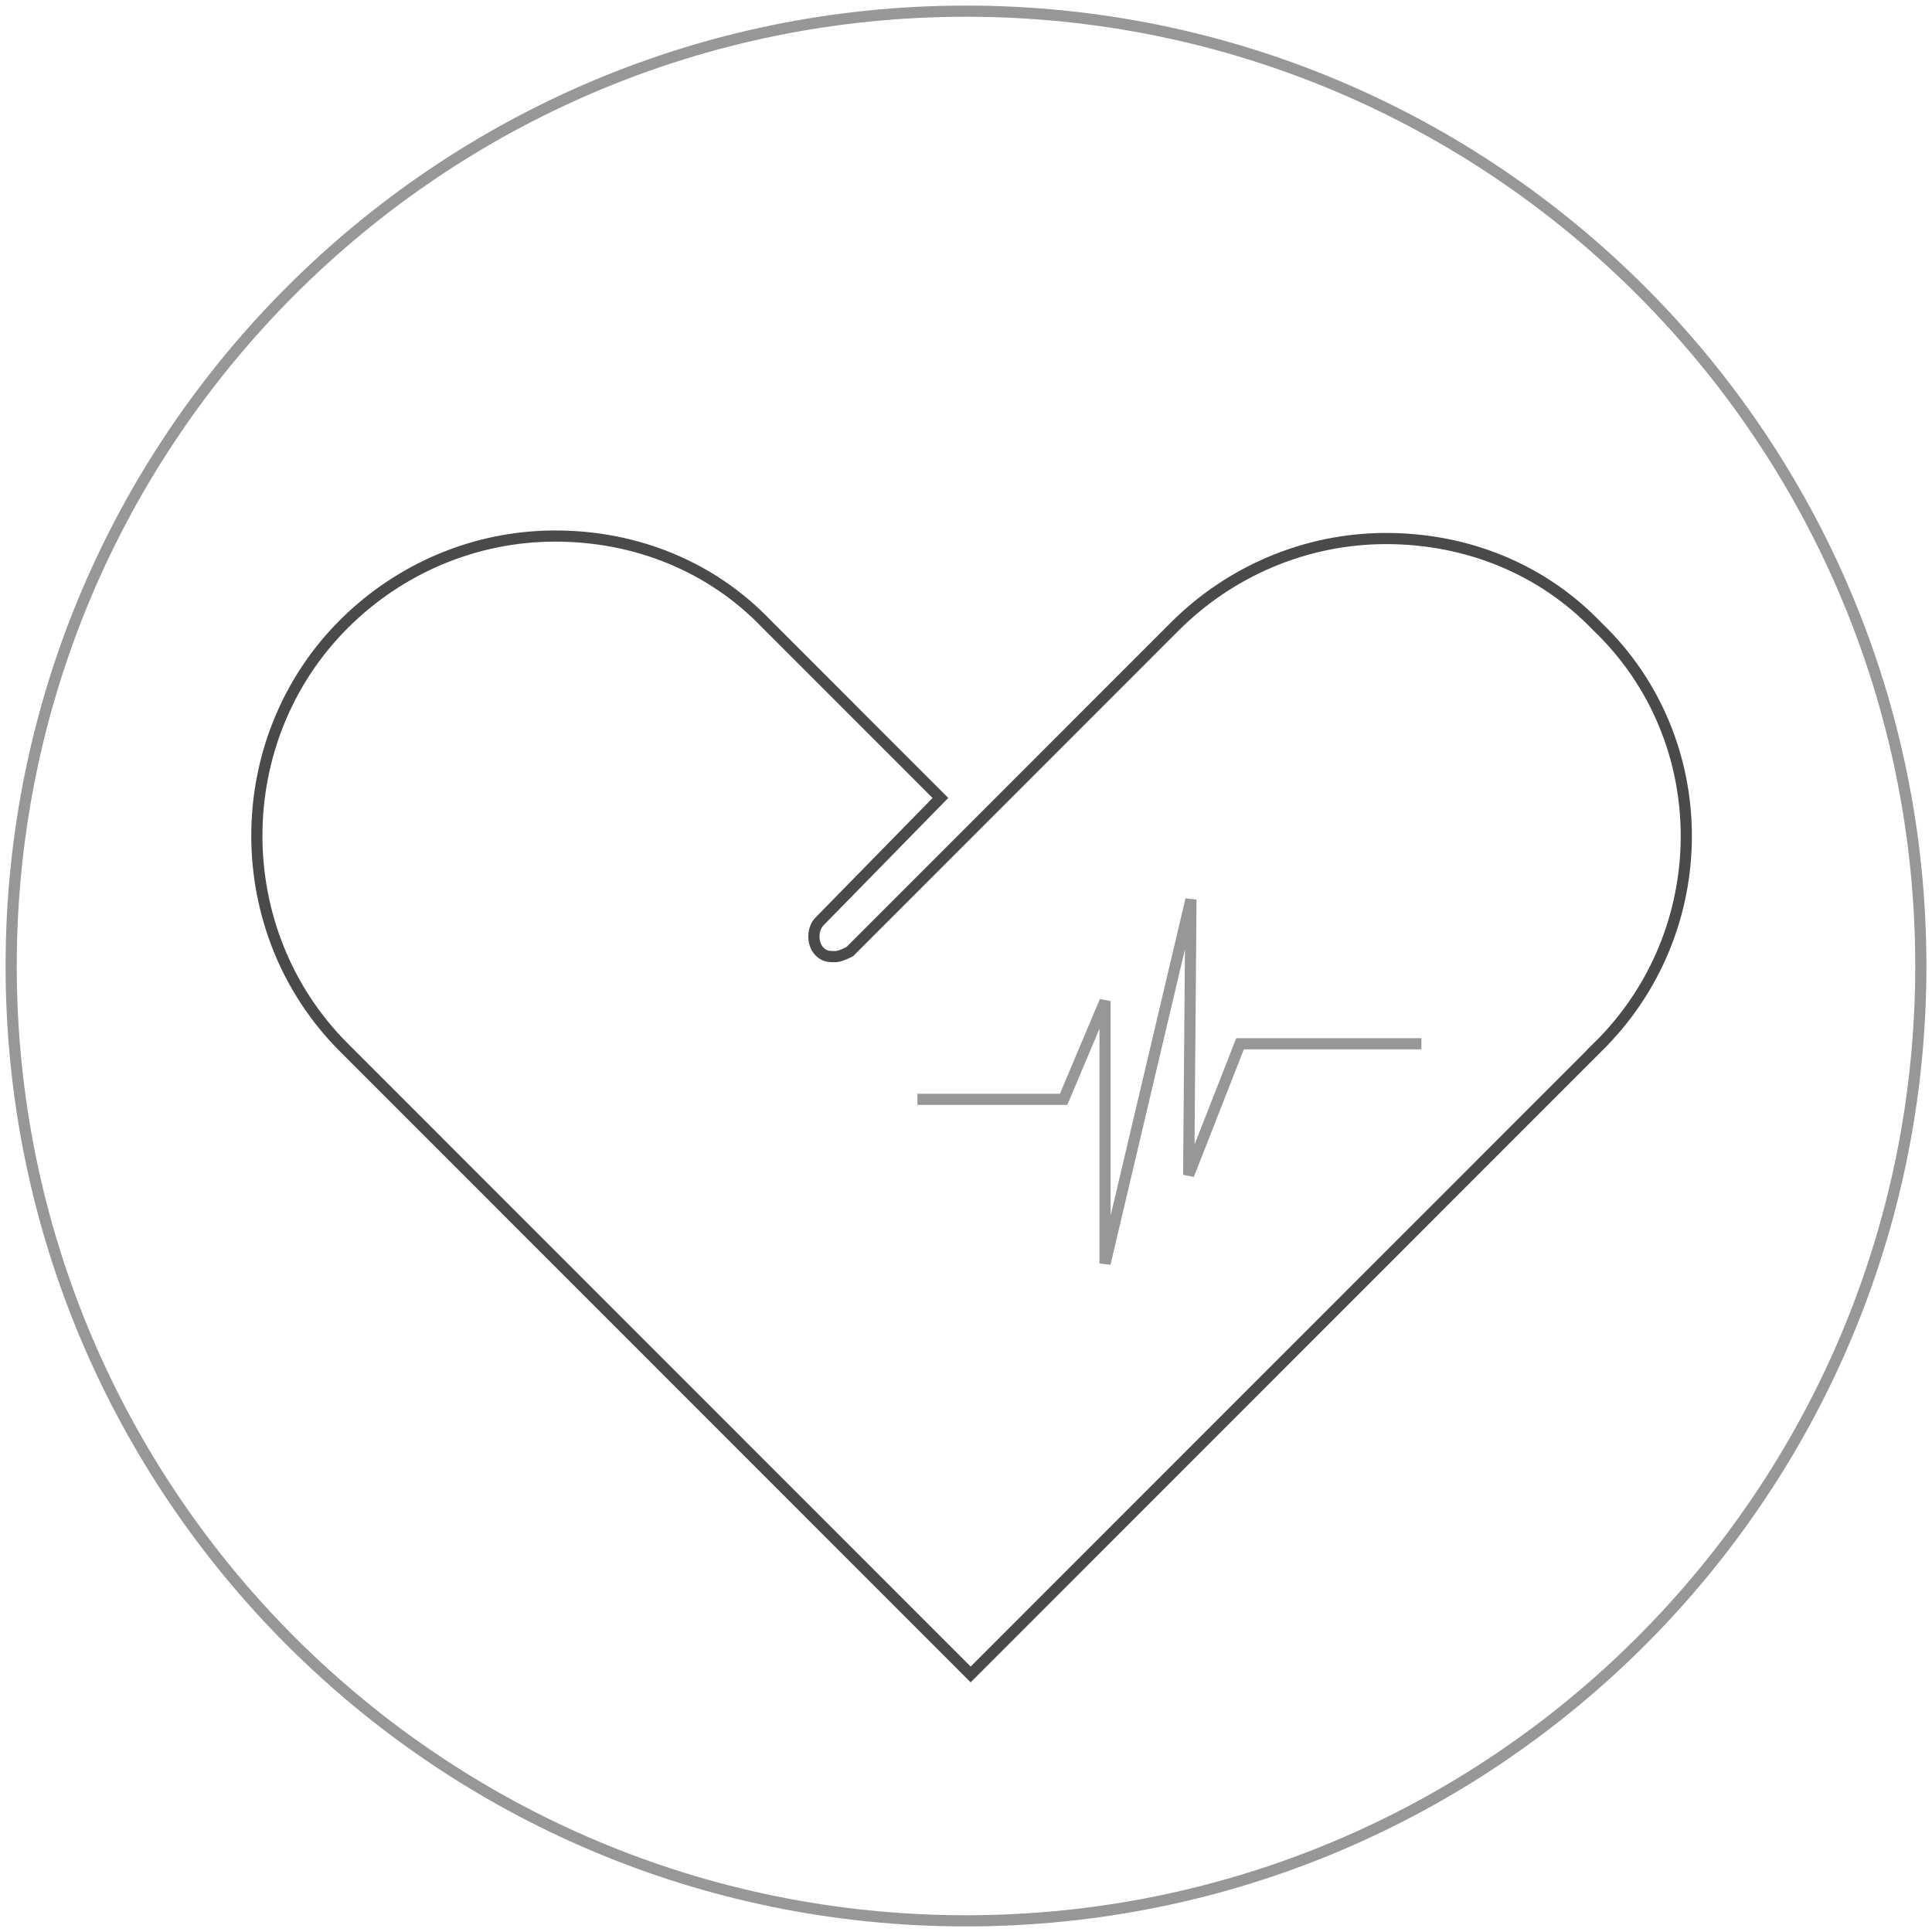 <?xml version="1.0" encoding="UTF-8" standalone="no"?>
<svg width="173px" height="173px" viewBox="0 0 173 173" version="1.1" xmlns="http://www.w3.org/2000/svg" xmlns:xlink="http://www.w3.org/1999/xlink" xmlns:sketch="http://www.bohemiancoding.com/sketch/ns">
    <!-- Generator: Sketch 3.4 (15588) - http://www.bohemiancoding.com/sketch -->
    <title>age-old</title>
    <desc>Created with Sketch.</desc>
    <defs></defs>
    <g id="Page-1" stroke="none" stroke-width="1" fill="none" fill-rule="evenodd" sketch:type="MSPage">
        <g id="age-old" sketch:type="MSLayerGroup" transform="translate(1, 1)">
            <path d="M81.153,97.439 L94.242,97.439 L97.951,88.644 L97.951,112.14 L105.643,79.553 L105.44,104.202 L110.038,92.463 L126.278,92.463" id="Path-4" stroke="#979797" sketch:type="MSShapeGroup"></path>
            <path d="M142.056,92.782 L85.917,148.939 L29.778,92.781 C19.407,82.407 19.407,65.267 29.778,54.893 C34.738,49.932 41.501,47 48.716,47 C55.931,47 62.694,49.705 67.654,54.892 L83.209,70.453 L72.389,81.504 C71.711,82.181 71.711,83.534 72.389,84.21 C72.839,84.66 73.29,84.66 73.741,84.66 C74.191,84.66 74.642,84.436 75.093,84.21 L87.268,72.032 L104.175,55.119 C109.136,50.156 115.899,47.223 123.114,47.223 C130.329,47.223 137.092,49.931 142.052,55.119 C152.649,65.267 152.649,82.406 142.052,92.781 L142.056,92.782 L142.056,92.782 Z" id="Shape" stroke="#4A4A4A" sketch:type="MSShapeGroup"></path>
            <path d="M85.5,171 C132.72,171 171,132.72 171,85.5 C171,38.28 132.72,0 85.5,0 C38.28,0 0,38.28 0,85.5 C0,132.72 38.28,171 85.5,171 L85.5,171 Z" id="Shape" stroke="#979797" sketch:type="MSShapeGroup"></path>
        </g>
    </g>
</svg>